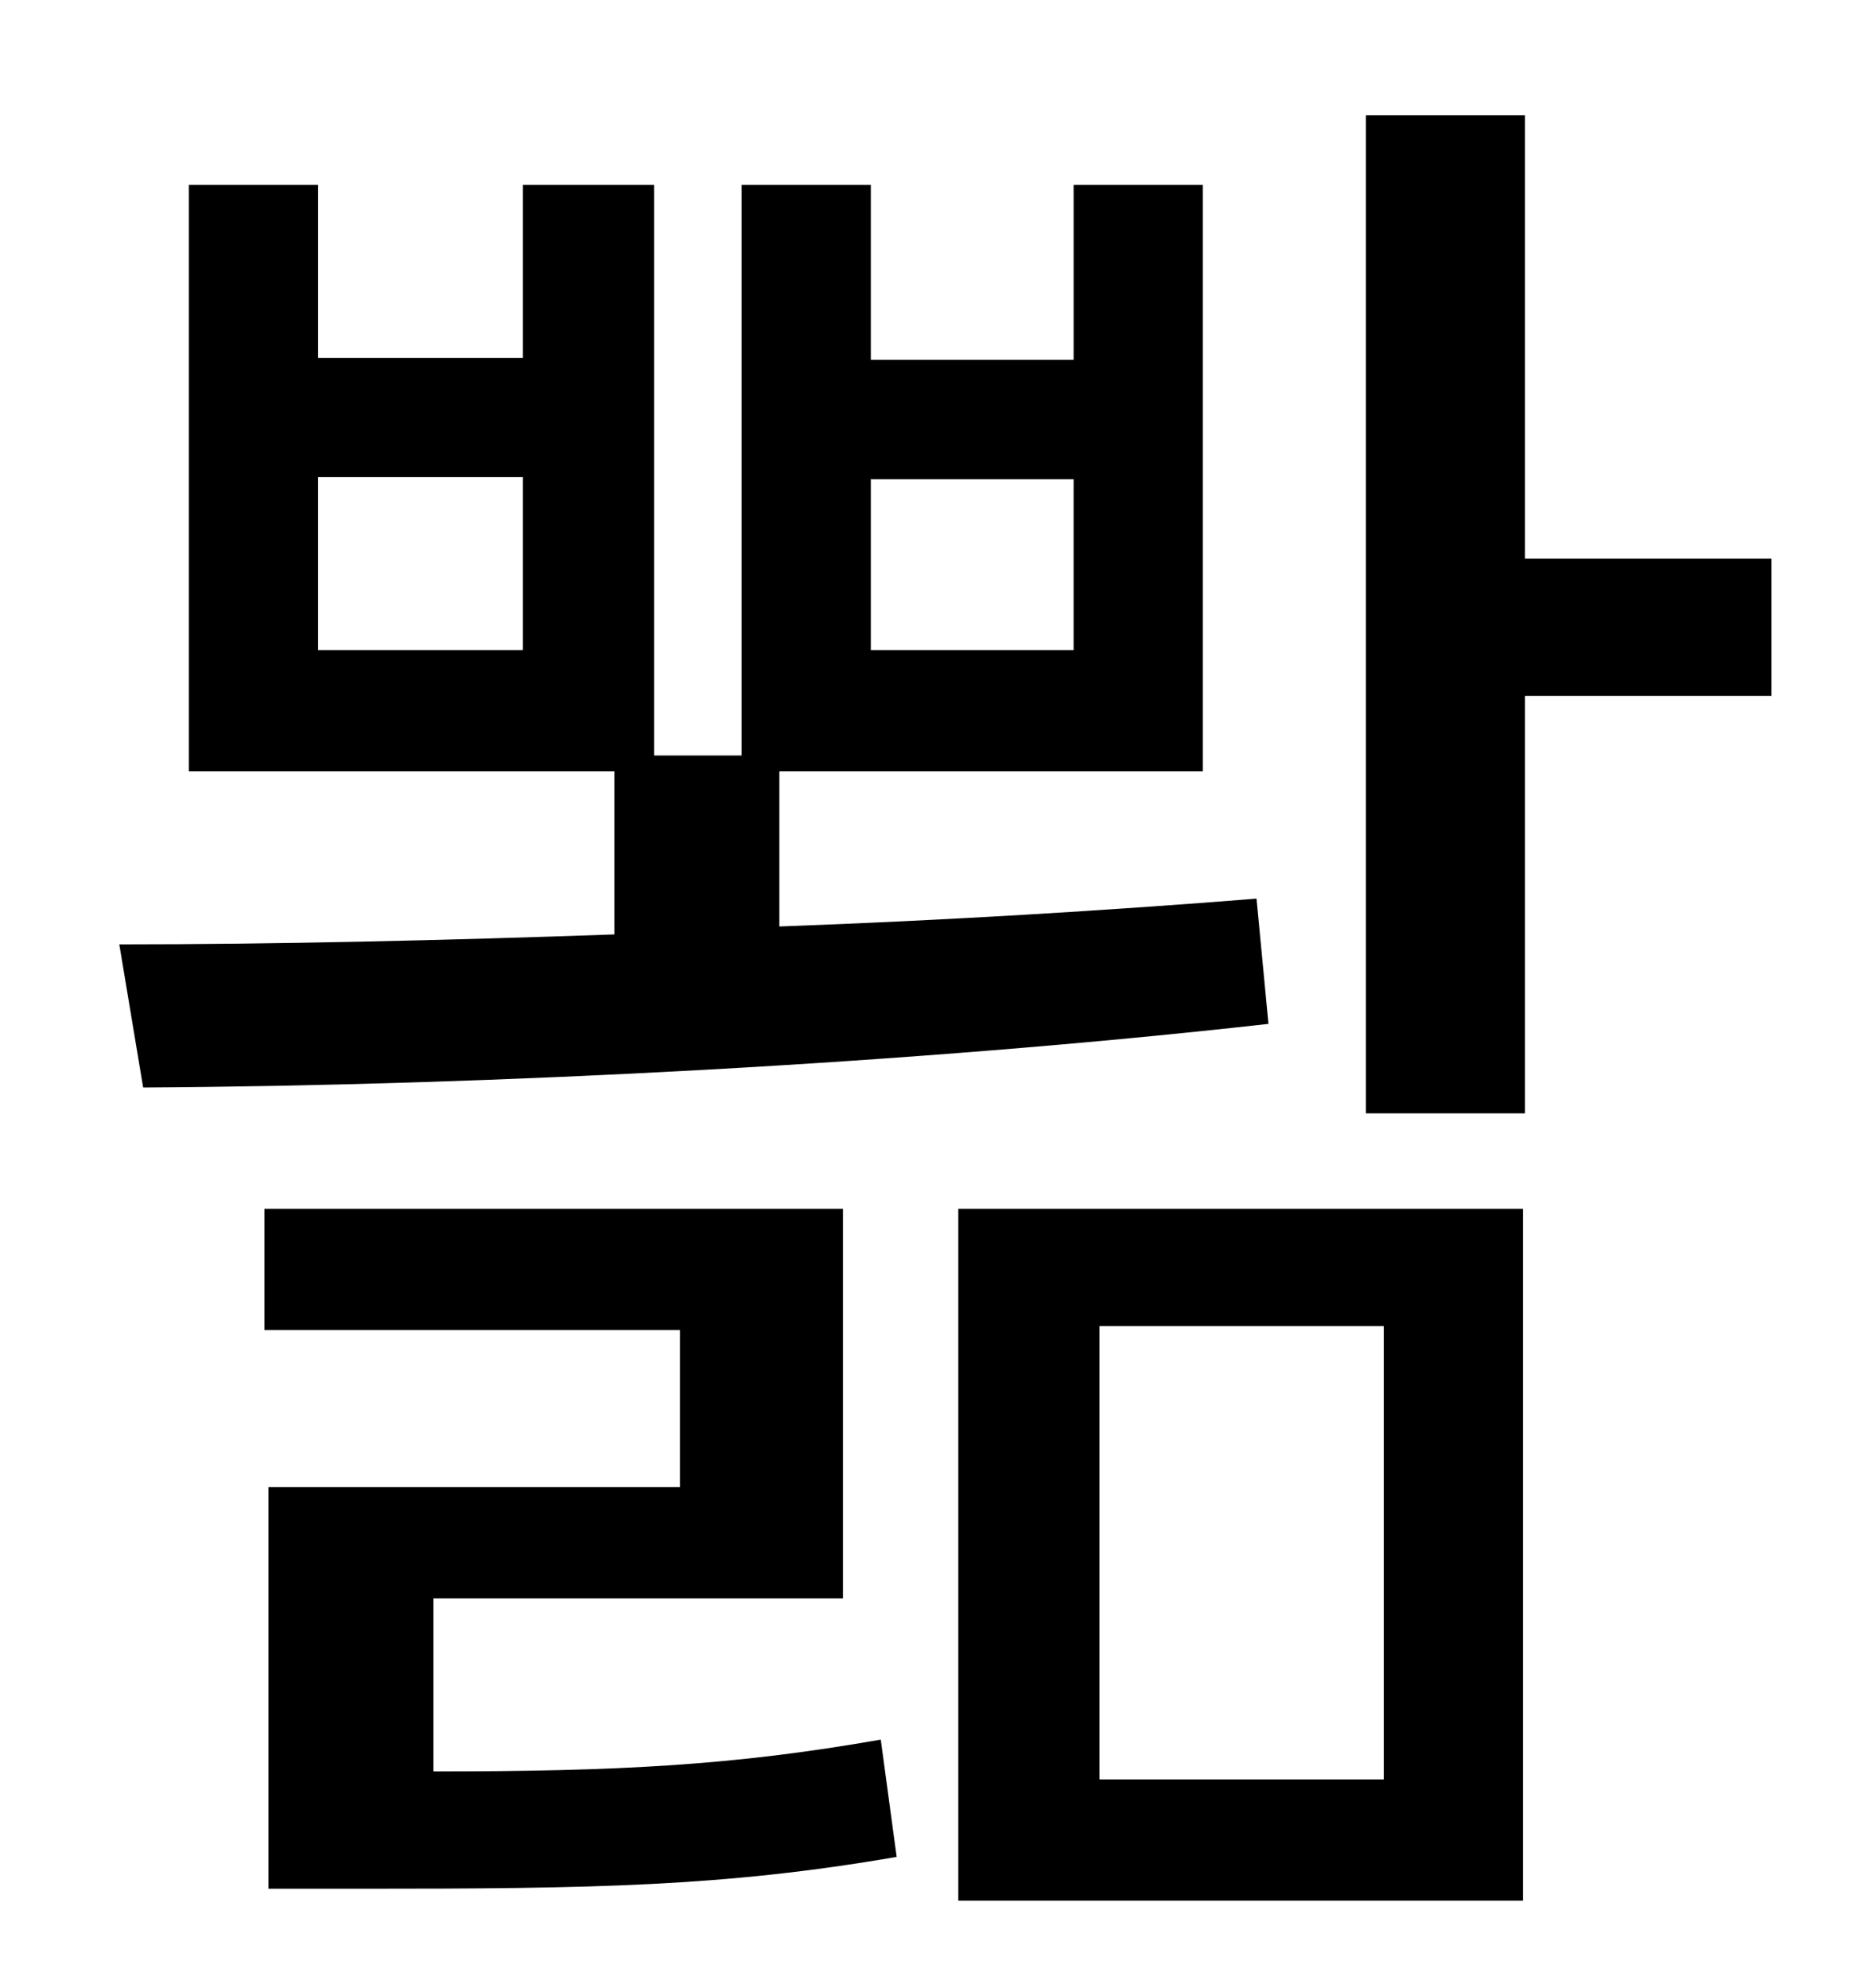 <?xml version="1.0" standalone="no"?>
<!DOCTYPE svg PUBLIC "-//W3C//DTD SVG 1.1//EN" "http://www.w3.org/Graphics/SVG/1.1/DTD/svg11.dtd" >
<svg xmlns="http://www.w3.org/2000/svg" xmlns:xlink="http://www.w3.org/1999/xlink" version="1.1" viewBox="-10 0 930 1000">
   <path fill="currentColor"
d="M428 241v86h102v-86h-102zM253 327v-87h-103v87h103zM622 452l6 63c-178 20 -391 31 -566 32l-12 -72c79 0 164 -2 249 -5v-82h-214v-295h65v87h103v-87h66v287h44v-287h65v88h102v-88h65v295h-213v78c83 -3 165 -8 240 -14zM208 804v87c93 0 151 -3 225 -16l8 59
c-87 15 -153 16 -269 16h-47v-202h207v-79h-209v-61h291v196h-206zM543 667v228h143v-228h-143zM472 956v-348h284v348h-284zM881 281v69h-124v210h-80v-502h80v223h124z" />
</svg>
